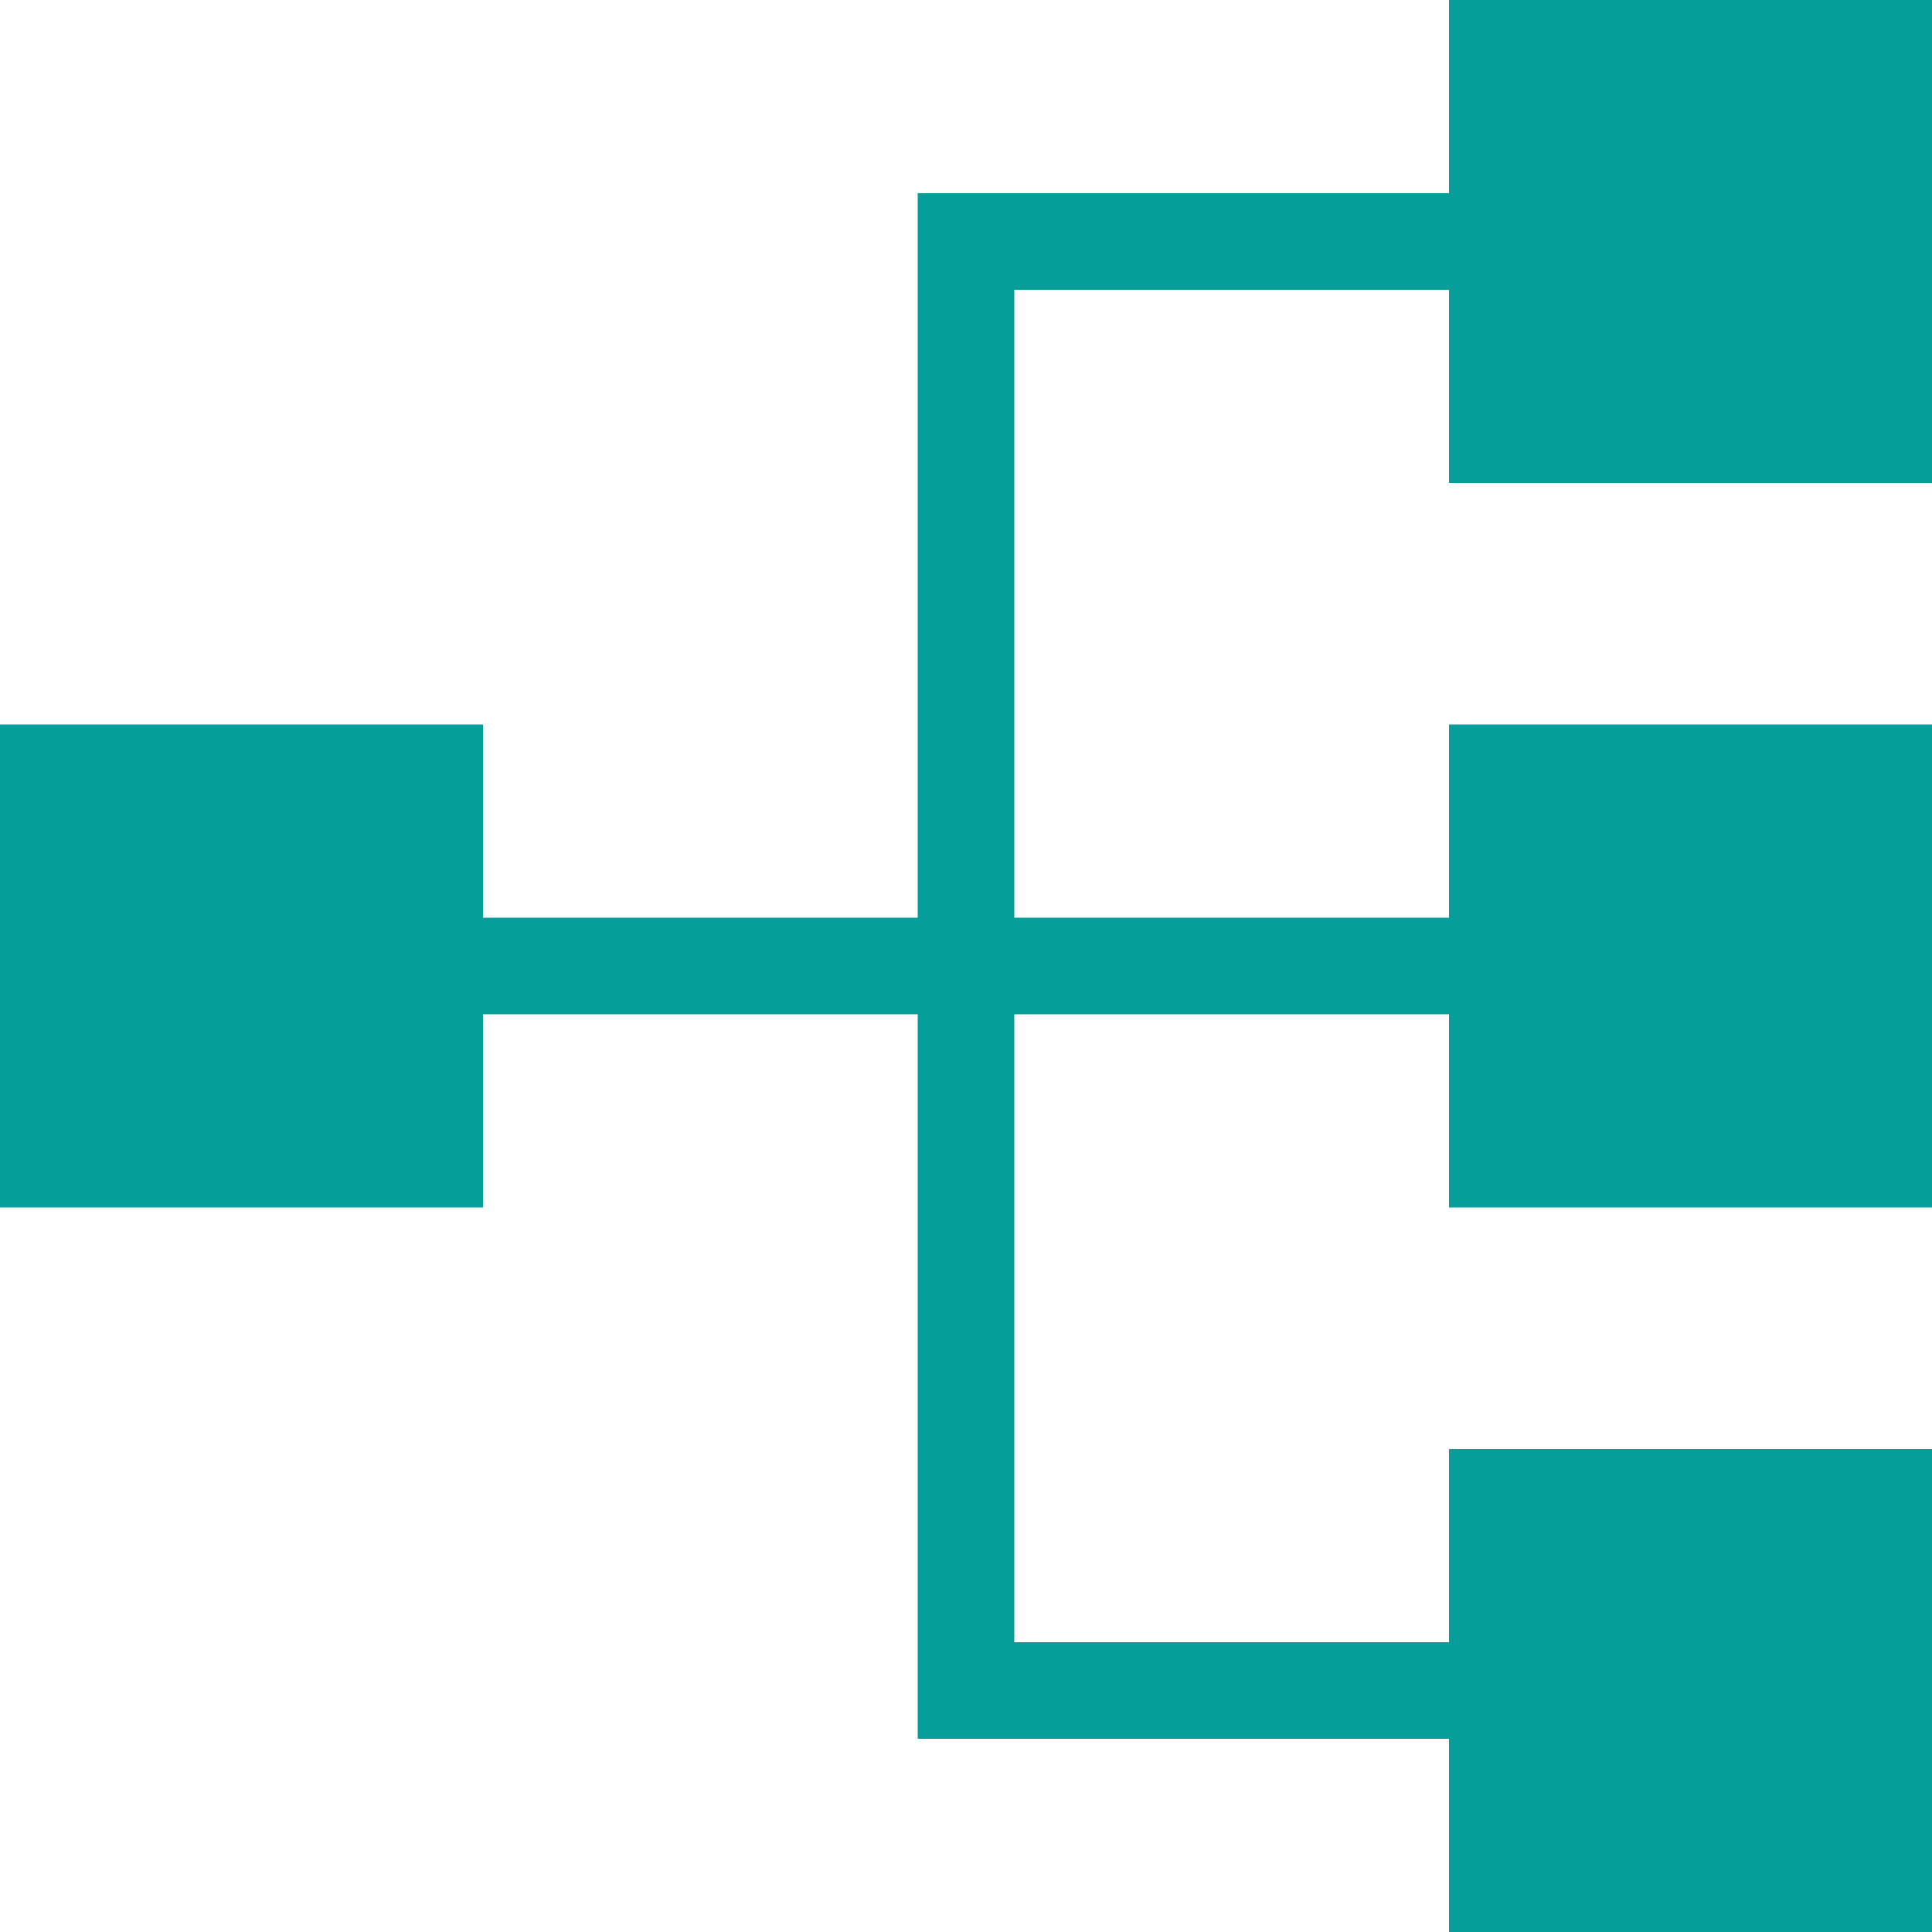 <?xml version="1.0" encoding="utf-8"?>
<!-- Generator: Adobe Illustrator 19.0.1, SVG Export Plug-In . SVG Version: 6.00 Build 0)  -->
<svg version="1.1" id="Layer_1" xmlns="http://www.w3.org/2000/svg" xmlns:xlink="http://www.w3.org/1999/xlink" x="0px" y="0px"
	 viewBox="-375 287 40 40" style="enable-background:new -375 287 40 40;" xml:space="preserve">
<style type="text/css">
	.st0{fill:#059E9A;}
</style>
<title>next</title>
<rect x="-375" y="302" class="st0" width="10" height="10"/>
<rect x="-345" y="302" class="st0" width="10" height="10"/>
<rect x="-345" y="317" class="st0" width="10" height="10"/>
<rect x="-345" y="287" class="st0" width="10" height="10"/>
<rect x="-370" y="306" class="st0" width="30" height="2"/>
<polygon class="st0" points="-340,323 -356,323 -356,291 -340,291 -340,293 -354,293 -354,321 -340,321 "/>
</svg>
